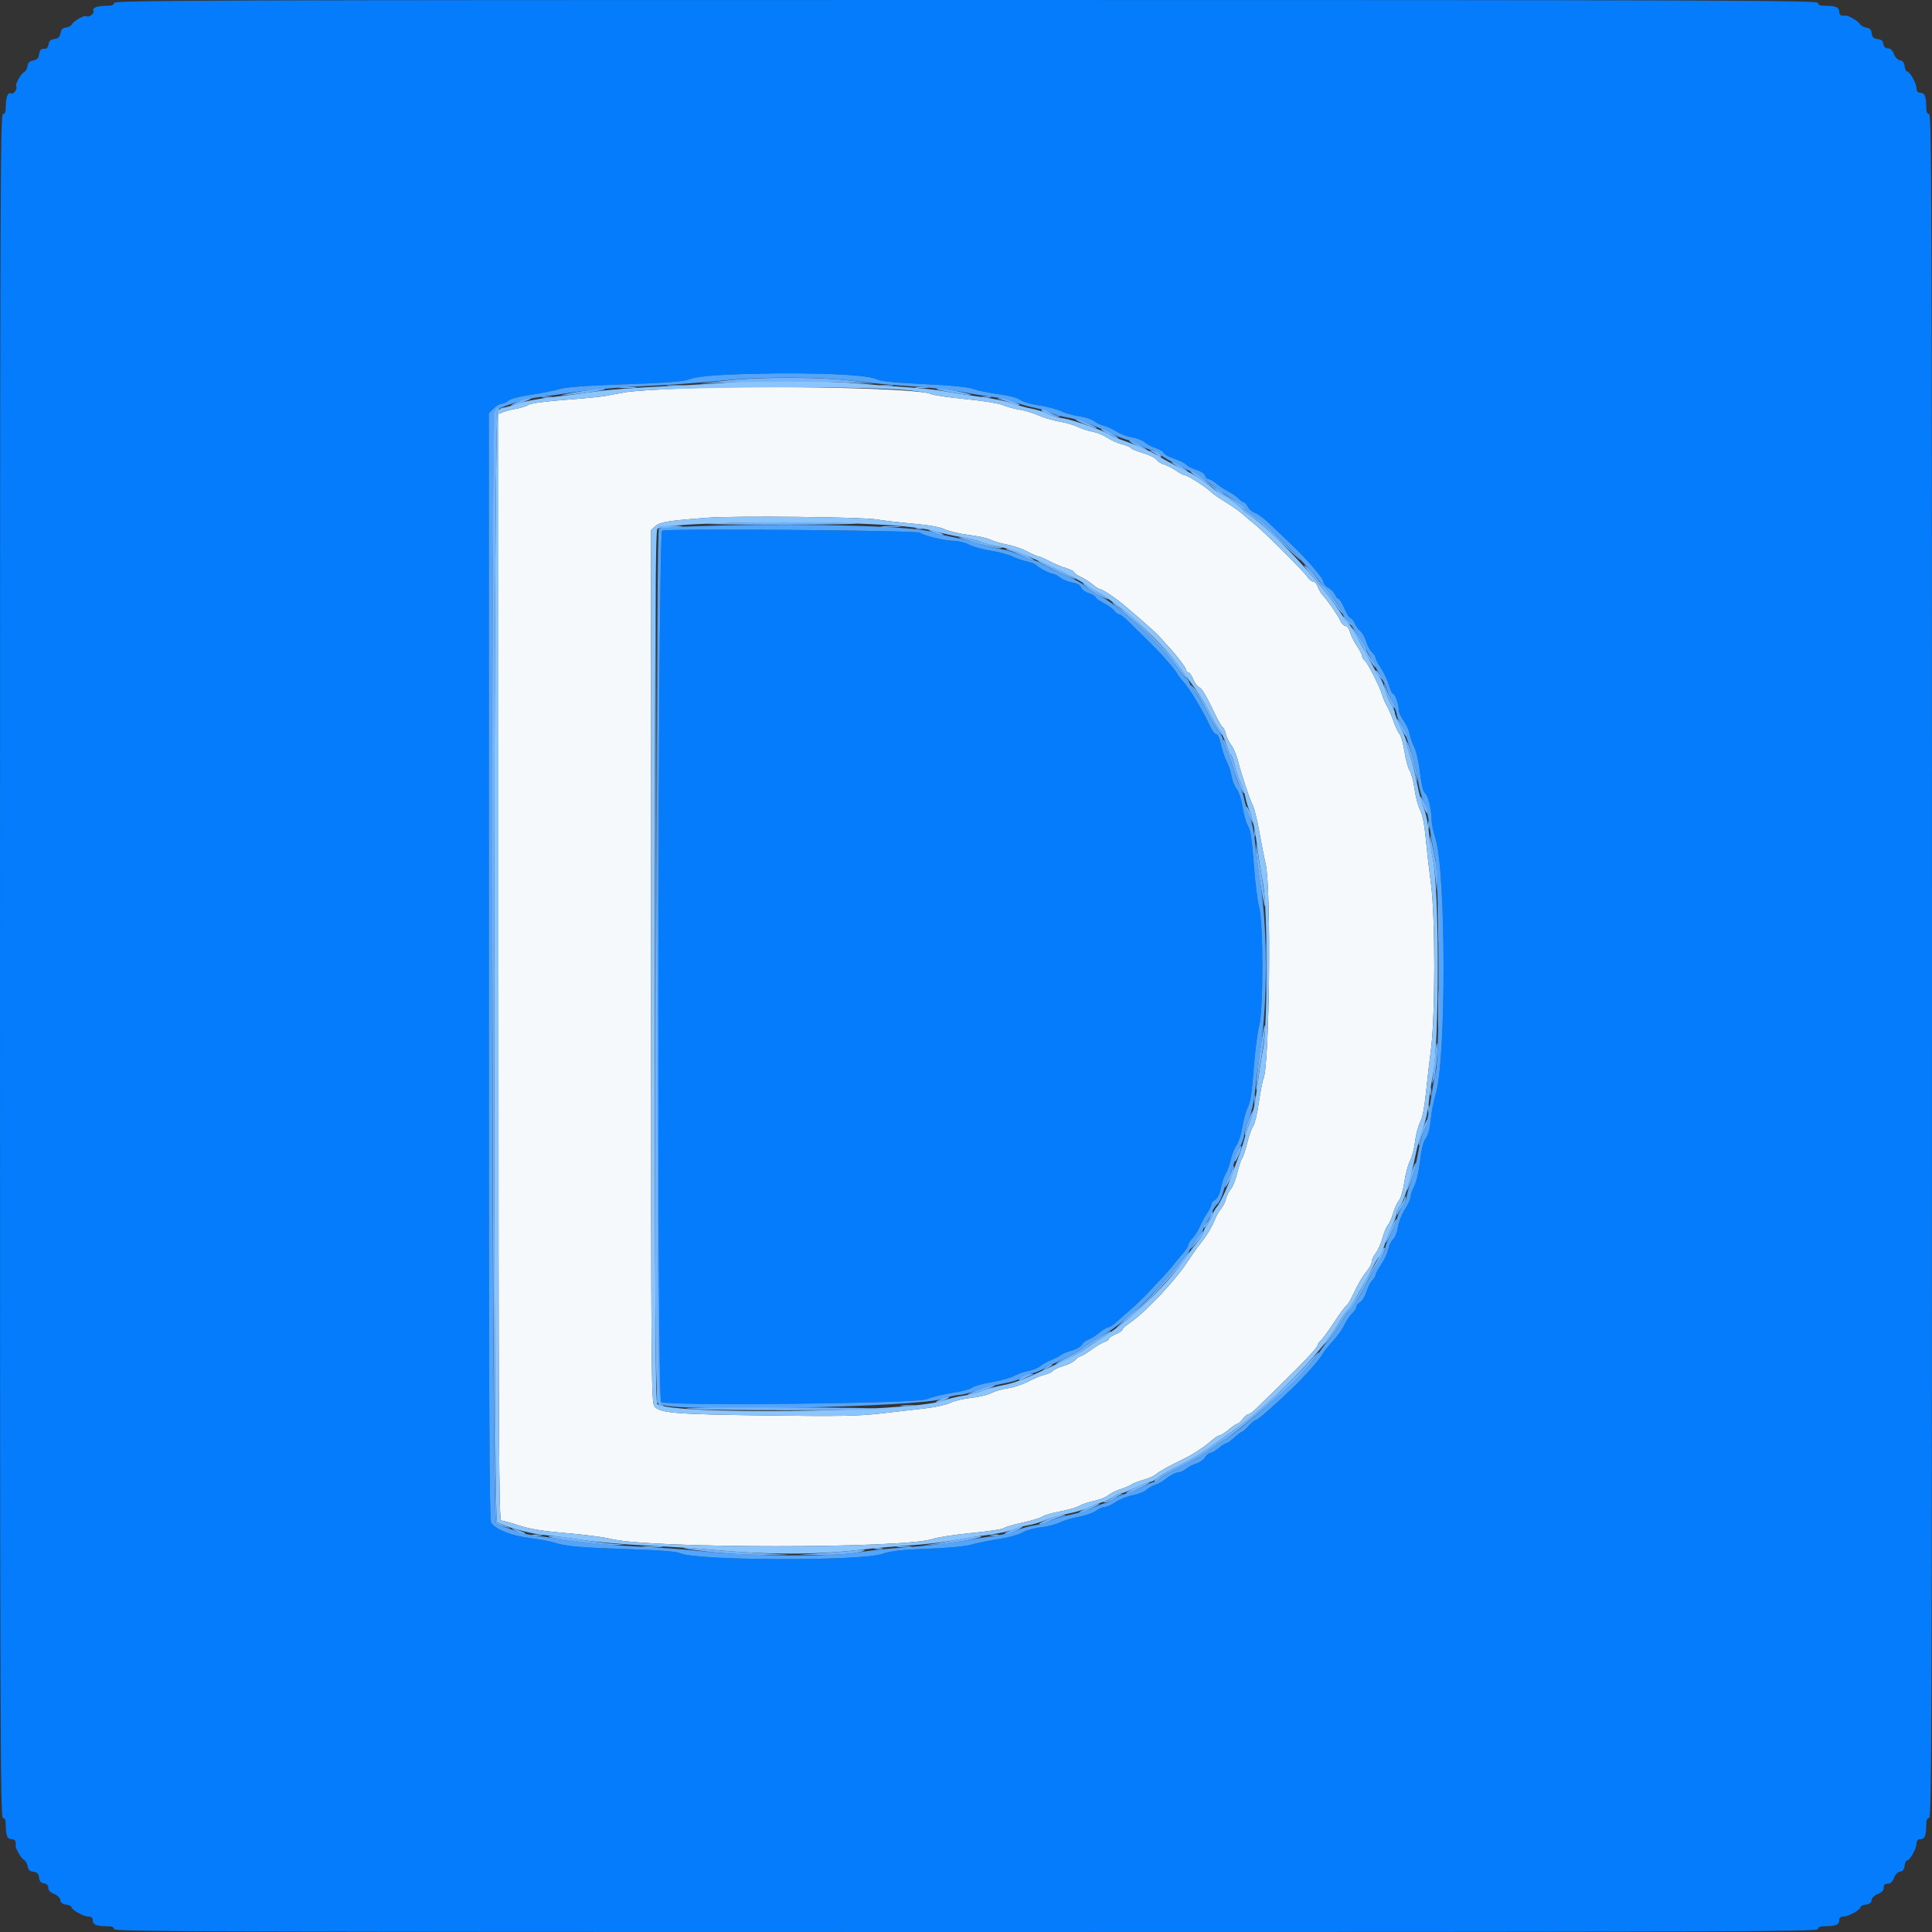 <svg id="svg" version="1.1" xmlns="http://www.w3.org/2000/svg" width="400" height="400" viewBox="0, 0, 400,400">
    <rect x="0" y="0" width="400" height="400" fill="#333333" stroke="none"/>
    <path id="path0" d="M141.400 80.420 C 136.120 80.616,130.720 80.978,129.400 81.225 C 128.080 81.471,126.190 81.818,125.200 81.994 C 124.210 82.170,120.438 82.534,116.818 82.802 C 112.864 83.094,109.909 83.499,109.418 83.815 C 108.968 84.104,107.880 84.458,107.000 84.601 C 106.120 84.744,104.905 85.049,104.300 85.279 L 103.200 85.697 103.200 200.249 C 103.200 297.070,103.285 314.800,103.749 314.800 C 104.051 314.800,105.713 315.262,107.443 315.827 C 109.757 316.582,112.363 317.003,117.315 317.421 C 121.015 317.734,125.092 318.261,126.375 318.594 C 134.222 320.627,187.422 320.641,193.169 318.612 C 194.141 318.268,197.723 317.720,201.127 317.394 C 204.531 317.068,207.537 316.618,207.807 316.394 C 208.076 316.171,209.857 315.647,211.764 315.230 C 213.671 314.813,215.493 314.255,215.814 313.988 C 216.135 313.722,217.793 313.244,219.499 312.925 C 221.204 312.606,223.000 312.086,223.489 311.771 C 223.977 311.455,225.327 310.998,226.489 310.754 C 227.650 310.511,228.960 309.994,229.400 309.606 C 229.840 309.217,230.920 308.669,231.800 308.389 C 232.680 308.108,233.760 307.652,234.200 307.374 C 234.640 307.096,235.810 306.643,236.800 306.366 C 237.790 306.089,238.933 305.578,239.340 305.231 C 240.077 304.603,241.953 303.561,245.000 302.087 C 246.996 301.121,249.458 299.500,250.907 298.196 C 251.516 297.648,252.236 297.193,252.507 297.184 C 252.778 297.175,253.623 296.635,254.385 295.984 C 255.147 295.333,255.931 294.800,256.127 294.800 C 256.324 294.800,256.839 294.350,257.271 293.800 C 257.704 293.250,258.246 292.800,258.475 292.800 C 258.704 292.800,259.366 292.334,259.946 291.765 C 260.526 291.195,262.800 288.973,265.000 286.828 C 270.084 281.868,272.800 278.961,272.800 278.478 C 272.800 278.269,273.077 277.868,273.415 277.587 C 273.754 277.306,275.009 275.591,276.205 273.775 C 277.401 271.959,278.539 270.412,278.733 270.337 C 278.928 270.262,279.479 269.390,279.957 268.400 C 281.388 265.435,282.073 264.259,283.061 263.069 C 283.577 262.447,284.000 261.617,284.000 261.223 C 284.000 260.830,284.378 260.027,284.840 259.440 C 285.302 258.853,285.920 257.461,286.214 256.346 C 286.508 255.231,287.013 254.023,287.335 253.660 C 287.657 253.297,288.149 252.190,288.429 251.200 C 288.708 250.210,289.243 249.040,289.618 248.600 C 290.001 248.151,290.492 246.482,290.737 244.800 C 290.977 243.150,291.515 241.135,291.933 240.322 C 292.350 239.508,292.819 237.722,292.974 236.351 C 293.129 234.980,293.595 233.195,294.009 232.383 C 294.478 231.462,294.926 229.268,295.197 226.553 C 295.436 224.159,295.920 219.950,296.273 217.200 C 297.176 210.161,297.172 189.689,296.266 183.000 C 295.909 180.360,295.430 176.174,295.201 173.698 C 294.927 170.738,294.522 168.682,294.017 167.698 C 293.594 166.874,293.076 164.916,292.864 163.346 C 292.652 161.776,292.199 160.065,291.858 159.545 C 291.517 159.024,291.032 157.249,290.779 155.599 C 290.527 153.950,290.067 152.315,289.759 151.967 C 289.450 151.619,288.896 150.450,288.528 149.370 C 288.160 148.290,287.549 146.865,287.171 146.203 C 286.792 145.541,286.359 144.550,286.209 144.000 C 285.769 142.390,283.217 137.312,282.582 136.785 C 282.262 136.519,282.000 136.079,282.000 135.807 C 282.000 135.534,281.524 134.612,280.942 133.756 C 280.360 132.900,279.721 131.615,279.523 130.900 C 279.324 130.184,278.897 129.600,278.573 129.600 C 278.248 129.600,277.763 129.105,277.495 128.500 C 276.999 127.382,274.869 124.301,273.823 123.189 C 273.507 122.853,273.062 122.088,272.834 121.489 C 272.606 120.890,272.166 120.400,271.856 120.400 C 271.546 120.400,270.980 119.924,270.599 119.342 C 269.860 118.215,261.620 110.004,259.728 108.509 C 259.108 108.019,258.007 107.093,257.283 106.450 C 256.559 105.807,254.956 104.678,253.722 103.941 C 252.488 103.203,251.101 102.233,250.639 101.784 C 249.595 100.768,245.873 98.400,245.321 98.400 C 245.096 98.400,244.252 97.952,243.445 97.405 C 242.639 96.858,241.530 96.297,240.980 96.159 C 240.431 96.021,239.755 95.586,239.479 95.191 C 239.202 94.796,237.950 94.175,236.695 93.811 C 235.441 93.446,234.314 92.984,234.191 92.785 C 234.067 92.585,233.209 92.223,232.283 91.980 C 231.357 91.737,229.970 91.115,229.200 90.597 C 228.430 90.079,227.080 89.529,226.200 89.374 C 225.320 89.219,223.970 88.780,223.200 88.398 C 222.430 88.017,220.691 87.513,219.336 87.279 C 217.980 87.044,216.029 86.469,214.998 85.999 C 213.968 85.530,212.191 84.994,211.050 84.808 C 209.909 84.622,208.350 84.193,207.587 83.854 C 206.823 83.515,203.365 82.964,199.891 82.628 C 196.421 82.293,193.217 81.823,192.772 81.585 C 190.577 80.411,160.236 79.723,141.400 80.420 M181.400 107.531 C 182.720 107.758,186.140 108.155,189.000 108.413 C 192.400 108.720,194.699 109.132,195.640 109.604 C 196.432 110.000,198.632 110.514,200.529 110.746 C 202.426 110.979,204.482 111.429,205.097 111.747 C 205.713 112.065,207.243 112.515,208.497 112.747 C 209.752 112.979,211.636 113.626,212.686 114.184 C 213.735 114.743,214.776 115.200,215.000 115.200 C 215.224 115.200,216.215 115.630,217.203 116.155 C 218.191 116.680,219.765 117.339,220.700 117.618 C 221.635 117.898,222.400 118.287,222.400 118.484 C 222.400 118.680,222.985 119.099,223.700 119.415 C 224.415 119.731,225.540 120.441,226.200 120.993 C 226.860 121.545,227.570 121.997,227.778 121.998 C 228.263 122.001,230.981 123.822,232.837 125.388 C 236.394 128.389,239.399 131.060,239.974 131.730 C 240.318 132.132,241.050 132.942,241.600 133.530 C 243.547 135.615,245.600 138.289,245.600 138.741 C 245.600 138.994,245.789 139.200,246.020 139.200 C 246.252 139.200,246.707 139.838,247.033 140.617 C 247.359 141.397,247.903 142.141,248.242 142.272 C 248.840 142.501,249.696 143.957,251.766 148.263 C 252.311 149.398,252.933 150.435,253.148 150.568 C 253.363 150.701,253.655 151.339,253.797 151.986 C 253.939 152.633,254.431 153.640,254.890 154.224 C 255.349 154.807,255.962 156.211,256.252 157.342 C 257.050 160.453,258.785 165.670,259.404 166.822 C 259.706 167.384,260.319 169.904,260.766 172.422 C 261.213 174.940,261.781 177.810,262.027 178.800 C 263.222 183.595,262.867 220.346,261.597 223.298 C 261.383 223.794,260.937 226.076,260.605 228.368 C 260.272 230.661,259.756 232.821,259.457 233.168 C 259.159 233.516,258.606 235.057,258.229 236.592 C 257.853 238.128,257.364 239.603,257.142 239.870 C 256.921 240.136,256.476 241.486,256.153 242.870 C 255.830 244.253,255.237 245.748,254.836 246.192 C 254.434 246.636,253.978 247.540,253.823 248.200 C 253.668 248.860,253.223 249.760,252.835 250.200 C 252.447 250.640,251.882 251.630,251.579 252.400 C 250.962 253.970,249.669 256.100,248.421 257.600 C 247.964 258.150,246.822 259.770,245.883 261.200 C 243.233 265.238,237.089 271.747,233.900 273.896 C 233.075 274.452,232.400 275.072,232.400 275.274 C 232.400 275.476,231.770 275.904,231.000 276.226 C 230.230 276.548,229.600 276.976,229.600 277.178 C 229.600 277.381,229.195 277.671,228.700 277.824 C 228.205 277.976,226.966 278.708,225.946 279.451 C 224.927 280.193,223.920 280.800,223.708 280.800 C 223.497 280.800,223.017 281.139,222.642 281.554 C 222.267 281.968,221.162 282.531,220.188 282.803 C 219.213 283.076,218.219 283.536,217.980 283.824 C 217.741 284.113,216.972 284.473,216.272 284.626 C 215.573 284.779,214.064 285.402,212.919 286.012 C 211.774 286.621,209.893 287.250,208.738 287.409 C 207.583 287.567,205.999 288.022,205.219 288.420 C 204.439 288.817,202.540 289.268,201.000 289.422 C 199.460 289.576,197.544 290.033,196.742 290.438 C 195.940 290.842,193.600 291.361,191.542 291.590 C 189.484 291.820,185.337 292.295,182.326 292.647 C 177.771 293.180,173.878 293.250,159.126 293.064 C 139.796 292.821,136.628 292.569,135.510 291.189 C 134.835 290.354,134.800 285.922,134.800 200.025 L 134.800 109.739 135.700 108.922 C 136.640 108.068,138.313 107.801,146.600 107.183 C 152.181 106.768,178.487 107.030,181.400 107.531 " stroke="none" fill="#f5f9fc" fill-rule="evenodd"></path><path id="path1" d="M23.600 0.600 C 23.600 1.038,23.142 1.202,21.900 1.206 C 20.018 1.213,18.958 1.684,19.360 2.335 C 19.635 2.780,18.265 3.731,17.890 3.356 C 17.571 3.038,15.295 4.301,14.893 5.019 C 14.703 5.360,14.141 5.669,13.646 5.707 C 13.010 5.754,12.681 6.095,12.527 6.865 C 12.365 7.676,12.038 7.987,11.254 8.078 C 10.513 8.164,10.162 8.467,10.072 9.100 C 10.002 9.595,9.777 10.023,9.572 10.050 C 9.367 10.078,8.975 10.123,8.700 10.150 C 8.425 10.178,8.145 10.674,8.078 11.254 C 7.987 12.038,7.676 12.365,6.865 12.527 C 6.095 12.681,5.754 13.010,5.707 13.646 C 5.669 14.141,5.360 14.703,5.019 14.893 C 4.301 15.295,3.038 17.571,3.356 17.890 C 3.731 18.265,2.780 19.635,2.335 19.360 C 1.684 18.958,1.213 20.018,1.206 21.900 C 1.202 23.142,1.038 23.600,0.600 23.600 C 0.068 23.600,0.000 43.467,0.000 200.000 C 0.000 356.533,0.068 376.400,0.600 376.400 C 1.031 376.400,1.200 376.841,1.200 377.967 C 1.200 380.051,1.529 380.800,2.443 380.800 C 3.125 380.800,3.388 381.232,3.243 382.112 C 3.153 382.659,4.378 384.748,4.989 385.090 C 5.312 385.271,5.644 385.865,5.726 386.410 C 5.834 387.128,6.160 387.434,6.913 387.524 C 7.704 387.619,7.981 387.905,8.076 388.724 C 8.164 389.487,8.461 389.837,9.100 389.928 C 9.694 390.012,10.000 390.330,10.000 390.863 C 10.000 391.389,10.411 391.825,11.183 392.116 C 11.877 392.378,12.414 392.901,12.483 393.381 C 12.563 393.940,12.949 394.240,13.700 394.327 C 14.305 394.396,14.800 394.624,14.800 394.832 C 14.800 395.406,17.276 396.797,18.300 396.799 C 18.916 396.800,19.200 397.039,19.200 397.557 C 19.200 398.471,19.949 398.800,22.033 398.800 C 23.159 398.800,23.600 398.969,23.600 399.400 C 23.600 399.932,43.467 400.000,200.000 400.000 C 356.533 400.000,376.400 399.932,376.400 399.400 C 376.400 398.969,376.841 398.800,377.967 398.800 C 380.051 398.800,380.800 398.471,380.800 397.557 C 380.800 397.039,381.084 396.800,381.700 396.799 C 382.724 396.797,385.200 395.406,385.200 394.832 C 385.200 394.624,385.695 394.396,386.300 394.327 C 387.051 394.240,387.437 393.940,387.517 393.381 C 387.586 392.901,388.123 392.378,388.817 392.116 C 389.607 391.818,390.000 391.392,390.000 390.835 C 390.000 390.255,390.255 390.000,390.835 390.000 C 391.392 390.000,391.818 389.607,392.116 388.817 C 392.378 388.123,392.901 387.586,393.381 387.517 C 393.940 387.437,394.240 387.051,394.327 386.300 C 394.396 385.695,394.624 385.200,394.832 385.200 C 395.406 385.200,396.797 382.724,396.799 381.700 C 396.800 381.084,397.039 380.800,397.557 380.800 C 398.471 380.800,398.800 380.051,398.800 377.967 C 398.800 376.841,398.969 376.400,399.400 376.400 C 399.932 376.400,400.000 356.533,400.000 200.000 C 400.000 43.467,399.932 23.600,399.400 23.600 C 398.969 23.600,398.800 23.159,398.800 22.033 C 398.800 19.949,398.471 19.200,397.557 19.200 C 397.039 19.200,396.800 18.916,396.799 18.300 C 396.797 17.276,395.406 14.800,394.832 14.800 C 394.624 14.800,394.396 14.305,394.327 13.700 C 394.240 12.949,393.940 12.563,393.381 12.483 C 392.901 12.414,392.378 11.877,392.116 11.183 C 391.825 10.411,391.389 10.000,390.863 10.000 C 390.330 10.000,390.012 9.694,389.928 9.100 C 389.837 8.461,389.487 8.164,388.724 8.076 C 387.905 7.981,387.619 7.704,387.524 6.913 C 387.434 6.160,387.128 5.834,386.410 5.726 C 385.865 5.644,385.271 5.312,385.090 4.989 C 384.748 4.378,382.659 3.153,382.112 3.243 C 381.232 3.388,380.800 3.125,380.800 2.443 C 380.800 1.529,380.051 1.200,377.967 1.200 C 376.841 1.200,376.400 1.031,376.400 0.600 C 376.400 0.068,356.533 0.000,200.000 0.000 C 43.467 0.000,23.600 0.068,23.600 0.600 M174.400 77.557 C 178.362 77.763,180.580 78.056,181.400 78.481 C 182.287 78.942,184.845 79.212,191.200 79.516 C 197.045 79.797,200.377 80.130,201.600 80.558 C 202.590 80.904,204.930 81.383,206.800 81.623 C 208.863 81.889,210.611 82.352,211.245 82.802 C 211.820 83.210,213.543 83.717,215.074 83.929 C 216.604 84.141,218.654 84.674,219.628 85.113 C 220.603 85.552,222.342 86.038,223.492 86.192 C 224.643 86.347,225.993 86.789,226.492 87.176 C 226.992 87.562,227.940 88.006,228.600 88.163 C 229.260 88.320,230.430 88.859,231.200 89.360 C 231.970 89.861,233.408 90.399,234.396 90.556 C 235.383 90.712,236.553 91.169,236.996 91.571 C 237.438 91.973,238.459 92.512,239.265 92.770 C 240.070 93.028,240.822 93.481,240.936 93.778 C 241.050 94.074,242.042 94.615,243.141 94.980 C 244.239 95.345,245.354 95.903,245.617 96.220 C 245.880 96.537,246.820 97.014,247.706 97.279 C 248.647 97.561,249.395 98.061,249.505 98.481 C 249.609 98.876,249.929 99.200,250.216 99.200 C 250.503 99.200,251.247 99.625,251.869 100.144 C 252.491 100.663,253.595 101.392,254.321 101.765 C 255.048 102.138,255.993 102.793,256.421 103.221 C 256.850 103.650,257.350 104.000,257.532 104.000 C 257.715 104.000,258.098 104.436,258.384 104.970 C 258.669 105.503,259.313 106.042,259.815 106.168 C 260.316 106.294,261.718 107.343,262.928 108.498 C 264.139 109.654,266.091 111.517,267.265 112.639 C 270.841 116.053,274.000 119.740,274.000 120.499 C 274.000 120.894,274.430 121.413,274.956 121.653 C 275.482 121.892,276.108 122.518,276.347 123.044 C 276.587 123.570,276.945 124.000,277.142 124.000 C 277.340 124.000,277.889 124.900,278.362 126.000 C 278.835 127.100,279.401 128.000,279.620 128.000 C 279.838 128.000,280.236 128.495,280.502 129.100 C 280.769 129.705,281.300 130.432,281.682 130.714 C 282.064 130.997,282.589 131.940,282.850 132.808 C 283.110 133.677,283.655 134.688,284.061 135.056 C 284.468 135.423,284.800 135.935,284.800 136.193 C 284.800 136.452,285.324 137.459,285.964 138.431 C 286.604 139.404,287.330 140.965,287.579 141.900 C 287.827 142.835,288.186 143.600,288.376 143.600 C 288.801 143.600,289.600 145.807,289.600 146.982 C 289.600 147.456,290.048 148.452,290.595 149.194 C 291.143 149.935,291.710 151.185,291.856 151.971 C 292.003 152.757,292.449 154.030,292.847 154.800 C 293.246 155.570,293.764 157.894,293.997 159.964 C 294.265 162.336,294.634 163.889,294.995 164.164 C 295.651 164.663,296.376 167.513,296.390 169.648 C 296.396 170.444,296.748 172.187,297.174 173.520 C 299.420 180.548,299.459 219.471,297.229 226.600 C 296.816 227.920,296.365 230.260,296.226 231.800 C 296.063 233.621,295.702 234.976,295.194 235.675 C 294.665 236.403,294.280 237.928,293.999 240.405 C 293.762 242.505,293.248 244.722,292.793 245.614 C 292.357 246.469,292.000 247.504,292.000 247.915 C 292.000 248.327,291.481 249.459,290.847 250.431 C 290.213 251.404,289.575 253.034,289.430 254.054 C 289.284 255.074,288.831 256.210,288.422 256.580 C 288.013 256.950,287.562 257.875,287.420 258.636 C 287.277 259.396,286.629 260.806,285.980 261.767 C 285.331 262.729,284.800 263.715,284.800 263.958 C 284.800 264.201,284.481 264.719,284.090 265.110 C 283.700 265.500,283.154 266.577,282.876 267.503 C 282.599 268.429,282.018 269.376,281.586 269.608 C 281.154 269.839,280.800 270.294,280.800 270.618 C 280.800 270.942,280.427 271.521,279.972 271.904 C 279.517 272.287,278.812 273.320,278.406 274.200 C 278.000 275.080,276.916 276.610,275.998 277.600 C 275.079 278.590,274.111 279.811,273.846 280.314 C 273.274 281.397,270.125 284.962,267.600 287.385 C 263.734 291.095,260.402 294.000,260.013 294.000 C 259.789 294.000,259.125 294.540,258.537 295.200 C 257.949 295.860,257.337 296.400,257.176 296.400 C 257.016 296.400,256.307 296.940,255.600 297.600 C 254.893 298.260,254.135 298.800,253.915 298.800 C 253.695 298.800,252.981 299.250,252.327 299.800 C 251.673 300.350,250.903 300.800,250.615 300.800 C 250.327 300.800,249.812 301.228,249.469 301.751 C 249.126 302.274,248.355 302.825,247.755 302.976 C 247.154 303.126,246.220 303.598,245.678 304.025 C 245.136 304.451,244.444 304.800,244.141 304.800 C 243.504 304.800,242.153 305.511,241.000 306.454 C 240.560 306.814,239.750 307.239,239.200 307.400 C 238.650 307.561,237.831 308.029,237.379 308.441 C 236.928 308.853,235.643 309.364,234.525 309.576 C 233.407 309.788,231.816 310.420,230.990 310.981 C 230.164 311.541,229.146 312.000,228.728 312.000 C 228.310 312.000,227.480 312.359,226.884 312.798 C 226.288 313.236,224.720 313.788,223.400 314.024 C 222.080 314.261,220.280 314.795,219.400 315.213 C 218.520 315.630,216.720 316.091,215.400 316.237 C 214.080 316.383,212.406 316.859,211.680 317.296 C 210.954 317.733,208.794 318.329,206.880 318.622 C 204.966 318.914,202.432 319.430,201.249 319.767 C 199.921 320.146,196.398 320.484,192.049 320.648 C 186.530 320.857,184.479 321.092,182.600 321.730 C 178.108 323.255,143.600 323.109,140.720 321.553 C 140.117 321.226,136.630 320.950,130.600 320.751 C 120.018 320.401,117.304 320.168,114.800 319.394 C 113.810 319.088,111.421 318.642,109.490 318.402 C 105.938 317.962,102.741 316.693,101.700 315.311 C 101.303 314.783,101.200 291.118,101.200 200.105 L 101.200 85.564 102.182 84.582 C 102.722 84.042,103.473 83.600,103.850 83.600 C 104.228 83.600,104.854 83.313,105.242 82.962 C 105.658 82.585,107.560 82.085,109.874 81.743 C 112.033 81.424,114.700 80.893,115.800 80.563 C 117.203 80.142,121.265 79.844,129.400 79.564 C 138.324 79.257,141.413 79.015,142.791 78.514 C 145.752 77.440,162.433 76.934,174.400 77.557 M137.100 109.862 C 136.187 110.119,135.988 289.686,136.900 290.276 C 138.208 291.123,189.696 290.583,191.839 289.700 C 192.960 289.238,195.390 288.638,197.239 288.366 C 199.087 288.094,200.897 287.619,201.260 287.310 C 201.622 287.002,203.422 286.492,205.260 286.178 C 207.097 285.863,209.230 285.266,210.000 284.852 C 210.770 284.437,212.120 283.971,213.000 283.817 C 213.880 283.662,214.960 283.219,215.400 282.832 C 215.840 282.446,216.830 281.891,217.600 281.599 C 218.370 281.307,219.270 280.845,219.600 280.571 C 219.930 280.298,220.962 279.872,221.893 279.624 C 222.824 279.376,223.769 278.831,223.993 278.414 C 224.216 277.996,224.804 277.527,225.300 277.371 C 225.795 277.215,226.826 276.572,227.591 275.943 C 228.356 275.315,229.203 274.800,229.473 274.800 C 229.743 274.800,230.403 274.395,230.940 273.900 C 231.477 273.405,232.855 272.190,234.001 271.200 C 235.148 270.210,236.832 268.595,237.743 267.611 C 238.654 266.627,240.030 265.160,240.800 264.350 C 241.570 263.540,242.560 262.398,243.000 261.811 C 243.440 261.224,244.295 260.190,244.900 259.513 C 245.505 258.835,246.000 258.064,246.000 257.799 C 246.000 257.534,246.417 256.866,246.928 256.316 C 247.438 255.765,248.106 254.704,248.413 253.957 C 248.720 253.211,249.382 251.990,249.885 251.244 C 250.388 250.498,250.800 249.650,250.800 249.358 C 250.800 249.067,251.145 248.644,251.566 248.418 C 252.053 248.158,252.496 247.243,252.782 245.909 C 253.030 244.755,253.492 243.414,253.809 242.931 C 254.126 242.447,254.575 241.184,254.806 240.125 C 255.038 239.066,255.576 237.720,256.001 237.134 C 256.426 236.548,256.966 234.862,257.202 233.389 C 257.437 231.915,257.957 230.055,258.357 229.255 C 258.886 228.198,259.217 226.018,259.569 221.283 C 259.835 217.698,260.334 213.738,260.679 212.483 C 261.590 209.159,261.594 191.234,260.684 187.800 C 260.334 186.480,259.834 182.430,259.572 178.800 C 259.214 173.856,258.917 171.899,258.387 171.000 C 257.997 170.340,257.493 168.583,257.265 167.096 C 257.028 165.544,256.514 163.963,256.059 163.384 C 255.623 162.830,255.138 161.618,254.981 160.690 C 254.825 159.763,254.366 158.388,253.963 157.635 C 253.559 156.882,253.030 155.306,252.786 154.133 C 252.521 152.856,252.131 152.000,251.815 152.000 C 251.525 152.000,250.982 151.325,250.609 150.500 C 249.159 147.296,246.157 142.315,244.881 141.000 C 244.455 140.560,243.938 139.882,243.734 139.494 C 243.159 138.404,240.074 134.945,237.200 132.168 C 235.770 130.787,234.050 129.104,233.378 128.428 C 232.706 127.753,231.951 127.200,231.701 127.200 C 231.450 127.200,231.010 126.866,230.723 126.458 C 230.435 126.049,229.435 125.326,228.500 124.849 C 227.565 124.373,226.800 123.821,226.800 123.623 C 226.800 123.424,226.179 123.057,225.419 122.806 C 224.660 122.556,223.932 122.016,223.802 121.608 C 223.648 121.122,223.023 120.773,221.995 120.599 C 221.131 120.453,219.985 119.989,219.449 119.567 C 218.913 119.145,218.268 118.800,218.017 118.800 C 217.422 118.800,215.180 117.637,214.539 116.996 C 214.264 116.721,213.364 116.370,212.538 116.215 C 211.713 116.060,210.399 115.608,209.619 115.211 C 208.838 114.814,206.850 114.282,205.200 114.029 C 203.550 113.776,201.519 113.215,200.688 112.784 C 199.856 112.353,198.506 111.997,197.688 111.994 C 195.758 111.986,191.219 110.914,190.465 110.287 C 189.878 109.800,138.767 109.392,137.100 109.862 " stroke="none" fill="#047cfc" fill-rule="evenodd"></path><path id="path2" d="M150.191 77.596 C 146.642 77.766,143.925 78.103,142.791 78.514 C 141.413 79.015,138.324 79.257,129.400 79.564 C 121.265 79.844,117.203 80.142,115.800 80.563 C 114.700 80.893,112.033 81.424,109.874 81.743 C 107.560 82.085,105.658 82.585,105.242 82.962 C 104.854 83.313,104.228 83.600,103.850 83.600 C 103.473 83.600,102.722 84.042,102.182 84.582 L 101.200 85.564 101.200 200.105 C 101.200 291.118,101.303 314.783,101.700 315.311 C 102.741 316.693,105.938 317.962,109.490 318.402 C 111.421 318.642,113.810 319.088,114.800 319.394 C 117.304 320.168,120.018 320.401,130.600 320.751 C 136.630 320.950,140.117 321.226,140.720 321.553 C 143.600 323.109,178.108 323.255,182.600 321.730 C 184.479 321.092,186.530 320.857,192.049 320.648 C 196.398 320.484,199.921 320.146,201.249 319.767 C 202.432 319.430,204.966 318.914,206.880 318.622 C 208.794 318.329,210.954 317.733,211.680 317.296 C 212.406 316.859,214.080 316.383,215.400 316.237 C 216.720 316.091,218.520 315.630,219.400 315.213 C 220.280 314.795,222.080 314.261,223.400 314.024 C 224.720 313.788,226.288 313.236,226.884 312.798 C 227.480 312.359,228.310 312.000,228.728 312.000 C 229.146 312.000,230.164 311.541,230.990 310.981 C 231.816 310.420,233.407 309.788,234.525 309.576 C 235.643 309.364,236.928 308.853,237.379 308.441 C 237.831 308.029,238.650 307.561,239.200 307.400 C 239.750 307.239,240.560 306.814,241.000 306.454 C 242.153 305.511,243.504 304.800,244.141 304.800 C 244.444 304.800,245.136 304.451,245.678 304.025 C 246.220 303.598,247.154 303.126,247.755 302.976 C 248.355 302.825,249.126 302.274,249.469 301.751 C 249.812 301.228,250.327 300.800,250.615 300.800 C 250.903 300.800,251.673 300.350,252.327 299.800 C 252.981 299.250,253.695 298.800,253.915 298.800 C 254.135 298.800,254.893 298.260,255.600 297.600 C 256.307 296.940,257.016 296.400,257.176 296.400 C 257.337 296.400,257.949 295.860,258.537 295.200 C 259.125 294.540,259.789 294.000,260.013 294.000 C 260.402 294.000,263.734 291.095,267.600 287.385 C 270.125 284.962,273.274 281.397,273.846 280.314 C 274.111 279.811,275.079 278.590,275.998 277.600 C 276.916 276.610,278.000 275.080,278.406 274.200 C 278.812 273.320,279.517 272.287,279.972 271.904 C 280.427 271.521,280.800 270.942,280.800 270.618 C 280.800 270.294,281.154 269.839,281.586 269.608 C 282.018 269.376,282.599 268.429,282.876 267.503 C 283.154 266.577,283.700 265.500,284.090 265.110 C 284.481 264.719,284.800 264.201,284.800 263.958 C 284.800 263.715,285.331 262.729,285.980 261.767 C 286.629 260.806,287.277 259.396,287.420 258.636 C 287.562 257.875,288.013 256.950,288.422 256.580 C 288.831 256.210,289.284 255.074,289.430 254.054 C 289.575 253.034,290.213 251.404,290.847 250.431 C 291.481 249.459,292.000 248.327,292.000 247.915 C 292.000 247.504,292.357 246.469,292.793 245.614 C 293.248 244.722,293.762 242.505,293.999 240.405 C 294.280 237.928,294.665 236.403,295.194 235.675 C 295.702 234.976,296.063 233.621,296.226 231.800 C 296.365 230.260,296.816 227.920,297.229 226.600 C 299.459 219.471,299.420 180.548,297.174 173.520 C 296.748 172.187,296.396 170.444,296.390 169.648 C 296.376 167.513,295.651 164.663,294.995 164.164 C 294.634 163.889,294.265 162.336,293.997 159.964 C 293.764 157.894,293.246 155.570,292.847 154.800 C 292.449 154.030,292.003 152.757,291.856 151.971 C 291.710 151.185,291.143 149.935,290.595 149.194 C 290.048 148.452,289.600 147.456,289.600 146.982 C 289.600 145.807,288.801 143.600,288.376 143.600 C 288.186 143.600,287.827 142.835,287.579 141.900 C 287.330 140.965,286.604 139.404,285.964 138.431 C 285.324 137.459,284.800 136.452,284.800 136.193 C 284.800 135.935,284.468 135.423,284.061 135.056 C 283.655 134.688,283.110 133.677,282.850 132.808 C 282.589 131.940,282.064 130.997,281.682 130.714 C 281.300 130.432,280.769 129.705,280.502 129.100 C 280.236 128.495,279.838 128.000,279.620 128.000 C 279.401 128.000,278.835 127.100,278.362 126.000 C 277.889 124.900,277.340 124.000,277.142 124.000 C 276.945 124.000,276.587 123.570,276.347 123.044 C 276.108 122.518,275.482 121.892,274.956 121.653 C 274.430 121.413,274.000 120.894,274.000 120.499 C 274.000 119.740,270.841 116.053,267.265 112.639 C 266.091 111.517,264.139 109.654,262.928 108.498 C 261.718 107.343,260.316 106.294,259.815 106.168 C 259.313 106.042,258.669 105.503,258.384 104.970 C 258.098 104.436,257.715 104.000,257.532 104.000 C 257.350 104.000,256.850 103.650,256.421 103.221 C 255.993 102.793,255.048 102.138,254.321 101.765 C 253.595 101.392,252.491 100.663,251.869 100.144 C 251.247 99.625,250.503 99.200,250.216 99.200 C 249.929 99.200,249.609 98.876,249.505 98.481 C 249.395 98.061,248.647 97.561,247.706 97.279 C 246.820 97.014,245.880 96.537,245.617 96.220 C 245.354 95.903,244.239 95.345,243.141 94.980 C 242.042 94.615,241.050 94.074,240.936 93.778 C 240.822 93.481,240.070 93.028,239.265 92.770 C 238.459 92.512,237.438 91.973,236.996 91.571 C 236.553 91.169,235.383 90.712,234.396 90.556 C 233.408 90.399,231.970 89.861,231.200 89.360 C 230.430 88.859,229.260 88.320,228.600 88.163 C 227.940 88.006,226.992 87.562,226.492 87.176 C 225.993 86.789,224.643 86.347,223.492 86.192 C 222.342 86.038,220.603 85.552,219.628 85.113 C 218.654 84.674,216.604 84.141,215.074 83.929 C 213.543 83.717,211.820 83.210,211.245 82.802 C 210.611 82.352,208.863 81.889,206.800 81.623 C 204.930 81.383,202.590 80.904,201.600 80.558 C 200.377 80.130,197.045 79.797,191.200 79.516 C 184.845 79.212,182.287 78.942,181.400 78.481 C 179.294 77.388,163.758 76.947,150.191 77.596 M177.600 78.967 C 180.130 79.305,185.194 79.765,188.853 79.990 C 192.512 80.215,197.192 80.741,199.253 81.159 C 201.314 81.577,204.170 82.046,205.600 82.202 C 207.030 82.357,209.010 82.815,210.000 83.219 C 210.990 83.623,212.873 84.165,214.184 84.423 C 215.495 84.681,216.935 85.128,217.384 85.417 C 217.833 85.706,219.370 86.148,220.800 86.401 C 223.350 86.850,226.219 87.895,230.200 89.824 C 231.300 90.357,232.724 90.911,233.364 91.056 C 234.004 91.200,235.264 91.740,236.164 92.255 C 237.064 92.769,238.115 93.193,238.500 93.195 C 238.885 93.198,239.549 93.549,239.975 93.975 C 240.401 94.401,242.426 95.582,244.475 96.600 C 248.168 98.434,250.234 99.734,251.826 101.226 C 252.280 101.652,252.773 102.000,252.921 102.000 C 253.386 102.000,257.600 104.954,257.600 105.280 C 257.600 105.450,258.288 106.024,259.129 106.555 C 260.523 107.435,267.256 113.570,268.769 115.338 C 269.116 115.744,270.269 117.004,271.331 118.138 C 272.392 119.272,273.517 120.686,273.830 121.280 C 274.144 121.874,274.637 122.504,274.927 122.680 C 275.555 123.061,278.000 126.586,278.000 127.110 C 278.000 127.311,278.352 127.794,278.781 128.183 C 279.211 128.572,280.308 130.175,281.218 131.745 C 282.128 133.315,283.041 134.870,283.245 135.200 C 283.450 135.530,283.928 136.431,284.309 137.202 C 284.689 137.973,285.383 139.233,285.851 140.002 C 286.320 140.771,286.909 142.045,287.160 142.833 C 287.412 143.621,287.974 144.964,288.409 145.817 C 288.844 146.671,289.201 147.646,289.201 147.985 C 289.202 148.323,289.578 149.216,290.037 149.969 C 291.081 151.681,293.159 158.574,293.640 161.918 C 293.839 163.302,294.340 165.102,294.754 165.918 C 295.167 166.733,295.712 169.020,295.965 171.000 C 296.217 172.980,296.733 175.950,297.112 177.600 C 297.989 181.425,298.115 218.340,297.263 221.800 C 296.992 222.900,296.506 225.690,296.183 228.000 C 295.860 230.310,295.245 233.024,294.817 234.031 C 294.388 235.037,293.841 237.107,293.601 238.631 C 293.361 240.154,292.723 242.725,292.183 244.346 C 291.642 245.966,291.200 247.558,291.200 247.884 C 291.200 248.210,290.859 248.956,290.441 249.542 C 290.024 250.128,289.486 251.326,289.246 252.204 C 289.006 253.082,288.357 254.686,287.804 255.768 C 287.252 256.850,286.800 258.025,286.800 258.379 C 286.800 258.733,286.485 259.460,286.100 259.995 C 285.336 261.057,284.148 263.194,282.763 266.000 C 281.811 267.931,280.724 269.597,279.374 271.200 C 278.910 271.750,278.031 273.077,277.419 274.150 C 276.808 275.222,275.727 276.752,275.016 277.550 C 274.306 278.347,273.562 279.298,273.362 279.663 C 271.681 282.738,257.475 295.896,253.400 298.152 C 252.740 298.517,251.390 299.440,250.400 300.202 C 249.410 300.965,246.778 302.490,244.551 303.592 C 242.324 304.694,240.277 305.866,240.002 306.198 C 239.727 306.529,239.281 306.800,239.011 306.800 C 238.740 306.800,237.689 307.241,236.675 307.780 C 235.661 308.319,234.061 308.968,233.120 309.222 C 232.178 309.475,230.928 310.024,230.342 310.441 C 229.756 310.859,229.084 311.200,228.850 311.200 C 228.615 311.200,227.424 311.642,226.204 312.181 C 224.983 312.721,222.863 313.377,221.492 313.638 C 220.122 313.900,218.309 314.439,217.465 314.838 C 216.620 315.236,215.090 315.682,214.065 315.830 C 213.039 315.977,211.479 316.421,210.597 316.815 C 209.716 317.209,207.736 317.711,206.197 317.931 C 204.659 318.150,201.240 318.696,198.600 319.143 C 195.960 319.590,190.920 320.142,187.400 320.371 C 183.880 320.599,179.589 321.059,177.865 321.393 C 173.071 322.321,155.082 322.229,146.000 321.229 C 142.150 320.806,135.940 320.343,132.200 320.202 C 128.460 320.060,122.970 319.594,120.000 319.165 C 117.030 318.736,113.099 318.205,111.264 317.984 C 109.429 317.764,107.449 317.342,106.864 317.048 C 106.279 316.753,105.260 316.383,104.600 316.225 C 103.940 316.067,103.085 315.654,102.700 315.307 C 101.787 314.484,101.589 86.252,102.500 85.146 C 103.180 84.321,108.853 82.519,111.800 82.193 C 113.120 82.046,116.450 81.575,119.200 81.145 C 121.950 80.715,128.250 80.180,133.200 79.956 C 138.150 79.732,145.530 79.210,149.600 78.797 C 158.275 77.915,170.252 77.988,177.600 78.967 M149.553 108.797 C 142.597 108.957,136.702 109.213,136.453 109.367 C 136.118 109.574,136.000 133.153,136.000 200.034 L 136.000 290.420 137.100 290.869 C 140.755 292.360,190.490 291.281,195.200 289.608 C 196.410 289.178,197.910 288.820,198.533 288.813 C 199.156 288.806,200.956 288.361,202.533 287.824 C 204.110 287.287,206.570 286.642,208.000 286.390 C 209.430 286.139,210.870 285.695,211.200 285.404 C 211.530 285.113,212.608 284.659,213.596 284.396 C 214.584 284.133,215.872 283.576,216.458 283.159 C 217.044 282.741,217.676 282.399,217.862 282.399 C 218.459 282.397,223.713 279.632,224.571 278.869 C 225.027 278.463,226.480 277.535,227.800 276.806 C 230.515 275.307,235.148 271.577,237.994 268.600 C 241.318 265.124,246.400 259.107,246.400 258.649 C 246.400 258.516,247.030 257.582,247.800 256.573 C 248.570 255.564,249.200 254.542,249.200 254.301 C 249.200 254.060,249.440 253.579,249.734 253.231 C 250.028 252.884,250.514 251.970,250.814 251.200 C 251.114 250.430,251.658 249.583,252.023 249.317 C 252.388 249.051,252.923 247.971,253.213 246.917 C 253.503 245.863,253.964 244.640,254.238 244.200 C 254.513 243.760,255.046 242.320,255.424 241.000 C 255.802 239.680,256.446 237.973,256.855 237.206 C 257.265 236.439,257.600 235.399,257.600 234.894 C 257.600 234.389,258.030 232.946,258.556 231.688 C 259.081 230.430,259.638 228.050,259.794 226.400 C 259.949 224.750,260.509 220.430,261.037 216.800 C 262.426 207.262,262.427 192.830,261.040 183.475 C 260.511 179.914,259.956 175.650,259.806 174.000 C 259.657 172.350,259.193 170.190,258.777 169.200 C 258.360 168.210,257.825 166.500,257.588 165.400 C 257.350 164.300,256.907 163.018,256.602 162.551 C 256.297 162.084,255.773 160.644,255.436 159.351 C 255.099 158.058,254.458 156.287,254.012 155.415 C 253.565 154.544,253.200 153.523,253.200 153.146 C 253.200 152.770,252.780 151.953,252.266 151.331 C 251.752 150.709,250.649 148.850,249.816 147.200 C 248.982 145.550,247.885 143.706,247.378 143.102 C 246.870 142.498,246.341 141.643,246.201 141.202 C 246.061 140.761,245.788 140.400,245.594 140.400 C 245.401 140.400,244.609 139.455,243.835 138.300 C 242.282 135.983,236.776 130.176,234.065 127.995 C 233.111 127.228,231.761 126.129,231.065 125.554 C 230.369 124.979,228.720 123.904,227.400 123.165 C 226.080 122.426,224.730 121.519,224.400 121.149 C 224.070 120.779,222.095 119.721,220.010 118.798 C 217.926 117.875,215.861 116.868,215.421 116.560 C 214.982 116.252,214.329 116.000,213.971 116.000 C 213.612 116.000,212.520 115.575,211.543 115.056 C 210.566 114.536,208.528 113.895,207.013 113.632 C 205.499 113.368,203.647 112.896,202.897 112.583 C 202.148 112.270,200.002 111.726,198.128 111.375 C 196.255 111.024,193.974 110.472,193.061 110.148 C 189.823 108.999,168.961 108.351,149.553 108.797 M190.465 110.287 C 191.219 110.914,195.758 111.986,197.688 111.994 C 198.506 111.997,199.856 112.353,200.688 112.784 C 201.519 113.215,203.550 113.776,205.200 114.029 C 206.850 114.282,208.838 114.814,209.619 115.211 C 210.399 115.608,211.713 116.060,212.538 116.215 C 213.364 116.370,214.264 116.721,214.539 116.996 C 215.180 117.637,217.422 118.800,218.017 118.800 C 218.268 118.800,218.913 119.145,219.449 119.567 C 219.985 119.989,221.131 120.453,221.995 120.599 C 223.023 120.773,223.648 121.122,223.802 121.608 C 223.932 122.016,224.660 122.556,225.419 122.806 C 226.179 123.057,226.800 123.424,226.800 123.623 C 226.800 123.821,227.565 124.373,228.500 124.849 C 229.435 125.326,230.435 126.049,230.723 126.458 C 231.010 126.866,231.450 127.200,231.701 127.200 C 231.951 127.200,232.706 127.753,233.378 128.428 C 234.050 129.104,235.770 130.787,237.200 132.168 C 240.074 134.945,243.159 138.404,243.734 139.494 C 243.938 139.882,244.455 140.560,244.881 141.000 C 246.157 142.315,249.159 147.296,250.609 150.500 C 250.982 151.325,251.525 152.000,251.815 152.000 C 252.131 152.000,252.521 152.856,252.786 154.133 C 253.030 155.306,253.559 156.882,253.963 157.635 C 254.366 158.388,254.825 159.763,254.981 160.690 C 255.138 161.618,255.623 162.830,256.059 163.384 C 256.514 163.963,257.028 165.544,257.265 167.096 C 257.493 168.583,257.997 170.340,258.387 171.000 C 258.917 171.899,259.214 173.856,259.572 178.800 C 259.834 182.430,260.334 186.480,260.684 187.800 C 261.594 191.234,261.590 209.159,260.679 212.483 C 260.334 213.738,259.835 217.698,259.569 221.283 C 259.217 226.018,258.886 228.198,258.357 229.255 C 257.957 230.055,257.437 231.915,257.202 233.389 C 256.966 234.862,256.426 236.548,256.001 237.134 C 255.576 237.720,255.038 239.066,254.806 240.125 C 254.575 241.184,254.126 242.447,253.809 242.931 C 253.492 243.414,253.030 244.755,252.782 245.909 C 252.496 247.243,252.053 248.158,251.566 248.418 C 251.145 248.644,250.800 249.067,250.800 249.358 C 250.800 249.650,250.388 250.498,249.885 251.244 C 249.382 251.990,248.720 253.211,248.413 253.957 C 248.106 254.704,247.438 255.765,246.928 256.316 C 246.417 256.866,246.000 257.534,246.000 257.799 C 246.000 258.064,245.505 258.835,244.900 259.513 C 244.295 260.190,243.440 261.224,243.000 261.811 C 242.560 262.398,241.570 263.540,240.800 264.350 C 240.030 265.160,238.654 266.627,237.743 267.611 C 236.832 268.595,235.148 270.210,234.001 271.200 C 232.855 272.190,231.477 273.405,230.940 273.900 C 230.403 274.395,229.743 274.800,229.473 274.800 C 229.203 274.800,228.356 275.315,227.591 275.943 C 226.826 276.572,225.795 277.215,225.300 277.371 C 224.804 277.527,224.216 277.996,223.993 278.414 C 223.769 278.831,222.824 279.376,221.893 279.624 C 220.962 279.872,219.930 280.298,219.600 280.571 C 219.270 280.845,218.370 281.307,217.600 281.599 C 216.830 281.891,215.840 282.446,215.400 282.832 C 214.960 283.219,213.880 283.662,213.000 283.817 C 212.120 283.971,210.770 284.437,210.000 284.852 C 209.230 285.266,207.097 285.863,205.260 286.178 C 203.422 286.492,201.622 287.002,201.260 287.310 C 200.897 287.619,199.087 288.094,197.239 288.366 C 195.390 288.638,192.960 289.238,191.839 289.700 C 189.696 290.583,138.208 291.123,136.900 290.276 C 135.988 289.686,136.187 110.119,137.100 109.862 C 138.767 109.392,189.878 109.800,190.465 110.287 " stroke="none" fill="#53a5fc" fill-rule="evenodd"></path><path id="path3" d="M150.200 79.227 C 148.440 79.401,142.590 79.745,137.200 79.992 C 131.810 80.239,125.600 80.713,123.400 81.045 C 121.200 81.378,117.150 81.900,114.400 82.207 C 111.650 82.513,108.369 83.132,107.110 83.582 C 105.850 84.032,104.558 84.400,104.239 84.400 C 103.919 84.400,103.374 84.683,103.029 85.029 C 102.179 85.878,102.051 314.428,102.900 315.094 C 103.982 315.943,109.558 317.516,112.400 317.774 C 114.050 317.923,117.663 318.392,120.428 318.816 C 123.194 319.239,129.314 319.774,134.028 320.003 C 138.743 320.232,144.580 320.605,147.000 320.832 C 158.853 321.944,169.572 321.938,178.600 320.815 C 180.360 320.597,184.564 320.227,187.943 319.994 C 191.321 319.761,195.461 319.302,197.143 318.974 C 198.824 318.645,202.136 318.116,204.501 317.798 C 206.867 317.480,209.297 316.966,209.901 316.657 C 210.506 316.348,211.810 315.965,212.800 315.808 C 213.790 315.650,215.410 315.168,216.400 314.736 C 217.390 314.305,219.489 313.705,221.065 313.402 C 222.641 313.099,224.621 312.506,225.465 312.083 C 226.309 311.660,227.529 311.186,228.176 311.030 C 228.822 310.874,229.840 310.399,230.437 309.973 C 231.035 309.548,231.766 309.200,232.062 309.200 C 232.358 309.200,233.741 308.660,235.136 308.000 C 236.531 307.340,237.912 306.800,238.205 306.800 C 238.499 306.800,239.247 306.384,239.869 305.877 C 240.491 305.369,242.440 304.260,244.200 303.412 C 245.960 302.564,248.480 301.097,249.800 300.152 C 251.120 299.208,253.306 297.662,254.658 296.718 C 262.877 290.974,273.641 280.090,277.083 274.041 C 277.659 273.028,278.531 271.750,279.020 271.200 C 279.509 270.650,280.244 269.586,280.654 268.835 C 281.064 268.085,281.884 266.645,282.476 265.635 C 283.067 264.626,283.907 263.055,284.342 262.144 C 284.778 261.233,285.324 260.371,285.557 260.227 C 285.789 260.083,286.236 259.118,286.549 258.083 C 286.863 257.047,287.586 255.210,288.156 254.000 C 288.726 252.790,289.194 251.509,289.196 251.154 C 289.198 250.799,289.537 250.079,289.949 249.554 C 290.742 248.544,292.052 244.179,293.056 239.200 C 293.389 237.550,294.092 235.030,294.619 233.600 C 295.145 232.170,295.691 229.740,295.830 228.200 C 295.970 226.660,296.344 224.140,296.661 222.600 C 298.027 215.971,298.025 184.385,296.659 177.800 C 296.339 176.260,295.953 173.650,295.800 172.000 C 295.647 170.350,295.182 168.218,294.767 167.262 C 294.351 166.307,293.727 164.004,293.378 162.145 C 293.030 160.287,292.398 157.755,291.973 156.520 C 291.548 155.285,291.199 153.988,291.198 153.637 C 291.198 153.287,290.658 151.920,290.000 150.600 C 289.342 149.280,288.802 147.951,288.802 147.647 C 288.801 147.343,288.457 146.533,288.039 145.847 C 287.620 145.161,287.049 143.790,286.770 142.800 C 286.490 141.810,286.023 140.716,285.732 140.369 C 285.440 140.023,284.786 138.943,284.278 137.969 C 283.771 136.996,282.752 135.120,282.015 133.800 C 281.278 132.480,280.453 130.984,280.183 130.477 C 279.912 129.969,279.390 129.249,279.023 128.877 C 278.657 128.504,277.781 127.286,277.078 126.169 C 273.722 120.837,262.736 109.135,258.890 106.796 C 258.219 106.388,257.519 105.817,257.335 105.527 C 256.962 104.941,253.430 102.400,252.987 102.400 C 252.832 102.400,252.103 101.905,251.368 101.300 C 248.760 99.156,247.764 98.521,244.600 96.983 C 242.840 96.128,240.860 95.062,240.200 94.614 C 238.865 93.708,235.718 92.307,232.443 91.159 C 231.257 90.743,230.087 90.241,229.843 90.042 C 228.966 89.326,222.157 86.908,220.200 86.618 C 219.100 86.455,217.523 85.995,216.696 85.595 C 215.869 85.196,214.429 84.742,213.496 84.587 C 212.563 84.431,210.885 83.964,209.767 83.549 C 208.649 83.133,205.769 82.534,203.367 82.218 C 200.965 81.903,197.560 81.378,195.800 81.052 C 194.040 80.726,190.620 80.344,188.200 80.203 C 185.780 80.062,180.931 79.688,177.425 79.373 C 170.711 78.770,155.663 78.689,150.200 79.227 M187.681 80.768 C 190.035 80.979,192.326 81.346,192.772 81.585 C 193.217 81.823,196.421 82.293,199.891 82.628 C 203.365 82.964,206.823 83.515,207.587 83.854 C 208.350 84.193,209.909 84.622,211.050 84.808 C 212.191 84.994,213.968 85.530,214.998 85.999 C 216.029 86.469,217.980 87.044,219.336 87.279 C 220.691 87.513,222.430 88.017,223.200 88.398 C 223.970 88.780,225.320 89.219,226.200 89.374 C 227.080 89.529,228.430 90.079,229.200 90.597 C 229.970 91.115,231.357 91.737,232.283 91.980 C 233.209 92.223,234.067 92.585,234.191 92.785 C 234.314 92.984,235.441 93.446,236.695 93.811 C 237.950 94.175,239.202 94.796,239.479 95.191 C 239.755 95.586,240.431 96.021,240.980 96.159 C 241.530 96.297,242.639 96.858,243.445 97.405 C 244.252 97.952,245.096 98.400,245.321 98.400 C 245.873 98.400,249.595 100.768,250.639 101.784 C 251.101 102.233,252.488 103.203,253.722 103.941 C 254.956 104.678,256.559 105.807,257.283 106.450 C 258.007 107.093,259.108 108.019,259.728 108.509 C 261.620 110.004,269.860 118.215,270.599 119.342 C 270.980 119.924,271.546 120.400,271.856 120.400 C 272.166 120.400,272.606 120.890,272.834 121.489 C 273.062 122.088,273.507 122.853,273.823 123.189 C 274.869 124.301,276.999 127.382,277.495 128.500 C 277.763 129.105,278.248 129.600,278.573 129.600 C 278.897 129.600,279.324 130.184,279.523 130.900 C 279.721 131.615,280.360 132.900,280.942 133.756 C 281.524 134.612,282.000 135.534,282.000 135.807 C 282.000 136.079,282.262 136.519,282.582 136.785 C 283.217 137.312,285.769 142.390,286.209 144.000 C 286.359 144.550,286.792 145.541,287.171 146.203 C 287.549 146.865,288.160 148.290,288.528 149.370 C 288.896 150.450,289.450 151.619,289.759 151.967 C 290.067 152.315,290.527 153.950,290.779 155.599 C 291.032 157.249,291.517 159.024,291.858 159.545 C 292.199 160.065,292.652 161.776,292.864 163.346 C 293.076 164.916,293.594 166.874,294.017 167.698 C 294.522 168.682,294.927 170.738,295.201 173.698 C 295.430 176.174,295.909 180.360,296.266 183.000 C 297.172 189.689,297.176 210.161,296.273 217.200 C 295.920 219.950,295.436 224.159,295.197 226.553 C 294.926 229.268,294.478 231.462,294.009 232.383 C 293.595 233.195,293.129 234.980,292.974 236.351 C 292.819 237.722,292.350 239.508,291.933 240.322 C 291.515 241.135,290.977 243.150,290.737 244.800 C 290.492 246.482,290.001 248.151,289.618 248.600 C 289.243 249.040,288.708 250.210,288.429 251.200 C 288.149 252.190,287.657 253.297,287.335 253.660 C 287.013 254.023,286.508 255.231,286.214 256.346 C 285.920 257.461,285.302 258.853,284.840 259.440 C 284.378 260.027,284.000 260.830,284.000 261.223 C 284.000 261.617,283.577 262.447,283.061 263.069 C 282.073 264.259,281.388 265.435,279.957 268.400 C 279.479 269.390,278.928 270.262,278.733 270.337 C 278.539 270.412,277.401 271.959,276.205 273.775 C 275.009 275.591,273.754 277.306,273.415 277.587 C 273.077 277.868,272.800 278.269,272.800 278.478 C 272.800 278.961,270.084 281.868,265.000 286.828 C 262.800 288.973,260.526 291.195,259.946 291.765 C 259.366 292.334,258.704 292.800,258.475 292.800 C 258.246 292.800,257.704 293.250,257.271 293.800 C 256.839 294.350,256.324 294.800,256.127 294.800 C 255.931 294.800,255.147 295.333,254.385 295.984 C 253.623 296.635,252.778 297.175,252.507 297.184 C 252.236 297.193,251.516 297.648,250.907 298.196 C 249.458 299.500,246.996 301.121,245.000 302.087 C 241.953 303.561,240.077 304.603,239.340 305.231 C 238.933 305.578,237.790 306.089,236.800 306.366 C 235.810 306.643,234.640 307.096,234.200 307.374 C 233.760 307.652,232.680 308.108,231.800 308.389 C 230.920 308.669,229.840 309.217,229.400 309.606 C 228.960 309.994,227.650 310.511,226.489 310.754 C 225.327 310.998,223.977 311.455,223.489 311.771 C 223.000 312.086,221.204 312.606,219.499 312.925 C 217.793 313.244,216.135 313.722,215.814 313.988 C 215.493 314.255,213.671 314.813,211.764 315.230 C 209.857 315.647,208.076 316.171,207.807 316.394 C 207.537 316.618,204.531 317.068,201.127 317.394 C 197.723 317.720,194.141 318.268,193.169 318.612 C 187.422 320.641,134.222 320.627,126.375 318.594 C 125.092 318.261,121.015 317.734,117.315 317.421 C 112.363 317.003,109.757 316.582,107.443 315.827 C 105.713 315.262,104.051 314.800,103.749 314.800 C 103.285 314.800,103.200 297.070,103.200 200.249 L 103.200 85.697 104.300 85.279 C 104.905 85.049,106.120 84.744,107.000 84.601 C 107.880 84.458,108.968 84.104,109.418 83.815 C 109.909 83.499,112.864 83.094,116.818 82.802 C 120.438 82.534,124.210 82.170,125.200 81.994 C 126.190 81.818,128.080 81.471,129.400 81.225 C 135.305 80.120,176.810 79.795,187.681 80.768 M146.600 107.183 C 138.313 107.801,136.640 108.068,135.700 108.922 L 134.800 109.739 134.800 200.025 C 134.800 285.922,134.835 290.354,135.510 291.189 C 136.628 292.569,139.796 292.821,159.126 293.064 C 173.878 293.250,177.771 293.180,182.326 292.647 C 185.337 292.295,189.484 291.820,191.542 291.590 C 193.600 291.361,195.940 290.842,196.742 290.438 C 197.544 290.033,199.460 289.576,201.000 289.422 C 202.540 289.268,204.439 288.817,205.219 288.420 C 205.999 288.022,207.583 287.567,208.738 287.409 C 209.893 287.250,211.774 286.621,212.919 286.012 C 214.064 285.402,215.573 284.779,216.272 284.626 C 216.972 284.473,217.741 284.113,217.980 283.824 C 218.219 283.536,219.213 283.076,220.188 282.803 C 221.162 282.531,222.267 281.968,222.642 281.554 C 223.017 281.139,223.497 280.800,223.708 280.800 C 223.920 280.800,224.927 280.193,225.946 279.451 C 226.966 278.708,228.205 277.976,228.700 277.824 C 229.195 277.671,229.600 277.381,229.600 277.178 C 229.600 276.976,230.230 276.548,231.000 276.226 C 231.770 275.904,232.400 275.476,232.400 275.274 C 232.400 275.072,233.075 274.452,233.900 273.896 C 237.089 271.747,243.233 265.238,245.883 261.200 C 246.822 259.770,247.964 258.150,248.421 257.600 C 249.669 256.100,250.962 253.970,251.579 252.400 C 251.882 251.630,252.447 250.640,252.835 250.200 C 253.223 249.760,253.668 248.860,253.823 248.200 C 253.978 247.540,254.434 246.636,254.836 246.192 C 255.237 245.748,255.830 244.253,256.153 242.870 C 256.476 241.486,256.921 240.136,257.142 239.870 C 257.364 239.603,257.853 238.128,258.229 236.592 C 258.606 235.057,259.159 233.516,259.457 233.168 C 259.756 232.821,260.272 230.661,260.605 228.368 C 260.937 226.076,261.383 223.794,261.597 223.298 C 262.867 220.346,263.222 183.595,262.027 178.800 C 261.781 177.810,261.213 174.940,260.766 172.422 C 260.319 169.904,259.706 167.384,259.404 166.822 C 258.785 165.670,257.050 160.453,256.252 157.342 C 255.962 156.211,255.349 154.807,254.890 154.224 C 254.431 153.640,253.939 152.633,253.797 151.986 C 253.655 151.339,253.363 150.701,253.148 150.568 C 252.933 150.435,252.311 149.398,251.766 148.263 C 249.696 143.957,248.840 142.501,248.242 142.272 C 247.903 142.141,247.359 141.397,247.033 140.617 C 246.707 139.838,246.252 139.200,246.020 139.200 C 245.789 139.200,245.600 138.994,245.600 138.741 C 245.600 138.289,243.547 135.615,241.600 133.530 C 241.050 132.942,240.318 132.132,239.974 131.730 C 239.399 131.060,236.394 128.389,232.837 125.388 C 230.981 123.822,228.263 122.001,227.778 121.998 C 227.570 121.997,226.860 121.545,226.200 120.993 C 225.540 120.441,224.415 119.731,223.700 119.415 C 222.985 119.099,222.400 118.680,222.400 118.484 C 222.400 118.287,221.635 117.898,220.700 117.618 C 219.765 117.339,218.191 116.680,217.203 116.155 C 216.215 115.630,215.224 115.200,215.000 115.200 C 214.776 115.200,213.735 114.743,212.686 114.184 C 211.636 113.626,209.752 112.979,208.497 112.747 C 207.243 112.515,205.713 112.065,205.097 111.747 C 204.482 111.429,202.426 110.979,200.529 110.746 C 198.632 110.514,196.432 110.000,195.640 109.604 C 194.699 109.132,192.400 108.720,189.000 108.413 C 186.140 108.155,182.720 107.758,181.400 107.531 C 178.487 107.030,152.181 106.768,146.600 107.183 M184.600 108.767 C 188.525 109.040,192.005 109.511,193.600 109.985 C 195.030 110.410,197.438 110.954,198.951 111.194 C 200.463 111.435,202.309 111.885,203.052 112.196 C 203.795 112.506,205.527 112.964,206.901 113.213 C 209.203 113.630,211.330 114.432,217.200 117.096 C 221.075 118.856,224.178 120.491,225.000 121.209 C 225.440 121.592,226.430 122.223,227.200 122.610 C 228.530 123.278,229.044 123.628,231.755 125.712 C 236.347 129.242,241.235 134.080,243.818 137.651 C 244.355 138.393,245.067 139.360,245.401 139.800 C 247.953 143.163,249.091 144.917,250.317 147.374 C 251.092 148.928,252.036 150.560,252.413 151.000 C 252.791 151.440,253.406 152.743,253.780 153.895 C 254.155 155.048,254.609 156.082,254.790 156.194 C 254.971 156.306,255.342 157.343,255.614 158.499 C 255.886 159.654,256.429 161.238,256.821 162.019 C 257.213 162.799,257.665 164.149,257.827 165.019 C 257.989 165.888,258.467 167.410,258.890 168.400 C 259.314 169.390,259.916 172.270,260.228 174.800 C 260.541 177.330,261.102 180.930,261.476 182.800 C 262.466 187.747,262.482 212.201,261.499 217.200 C 261.132 219.070,260.568 222.760,260.246 225.400 C 259.924 228.040,259.310 231.017,258.881 232.016 C 258.452 233.015,257.966 234.455,257.801 235.216 C 257.636 235.977,257.095 237.680,256.599 239.000 C 256.103 240.320,255.510 241.940,255.282 242.600 C 254.280 245.498,252.655 249.064,252.002 249.800 C 251.611 250.240,251.156 251.050,250.991 251.600 C 250.825 252.150,250.355 253.029,249.945 253.554 C 249.535 254.079,249.200 254.737,249.200 255.016 C 249.200 255.296,248.615 256.251,247.900 257.138 C 247.185 258.026,246.150 259.409,245.600 260.213 C 241.384 266.370,233.864 273.545,227.707 277.286 C 226.236 278.180,224.821 279.122,224.563 279.379 C 224.130 279.813,221.581 281.111,216.600 283.437 C 211.962 285.602,209.831 286.395,207.528 286.813 C 206.187 287.056,204.259 287.579,203.245 287.974 C 202.230 288.370,200.500 288.817,199.400 288.969 C 198.300 289.121,196.364 289.595,195.098 290.022 C 188.012 292.417,138.991 292.977,136.100 290.696 C 135.703 290.383,135.600 271.810,135.600 200.227 C 135.600 128.779,135.703 110.019,136.100 109.507 C 137.160 108.138,168.664 107.657,184.600 108.767 " stroke="none" fill="#8cc4fc" fill-rule="evenodd"></path><path id="path4" d="M150.200 78.803 C 143.738 79.517,143.638 79.541,148.200 79.277 C 154.299 78.925,171.761 78.918,177.000 79.265 L 181.000 79.531 177.400 78.986 C 171.093 78.032,157.973 77.944,150.200 78.803 M138.291 79.889 C 139.001 79.977,140.261 79.979,141.091 79.892 C 141.921 79.805,141.340 79.733,139.800 79.731 C 138.260 79.729,137.581 79.800,138.291 79.889 M182.500 79.887 C 183.105 79.978,184.095 79.978,184.700 79.887 C 185.305 79.795,184.810 79.720,183.600 79.720 C 182.390 79.720,181.895 79.795,182.500 79.887 M128.500 80.291 C 129.325 80.378,130.675 80.378,131.500 80.291 C 132.325 80.205,131.650 80.134,130.000 80.134 C 128.350 80.134,127.675 80.205,128.500 80.291 M189.700 80.287 C 190.305 80.378,191.295 80.378,191.900 80.287 C 192.505 80.195,192.010 80.120,190.800 80.120 C 189.590 80.120,189.095 80.195,189.700 80.287 M119.000 81.234 C 115.971 81.788,115.583 81.919,117.400 81.774 C 121.248 81.467,126.954 80.477,124.800 80.490 C 123.810 80.496,121.200 80.831,119.000 81.234 M195.800 81.022 C 200.583 81.953,203.061 82.092,199.200 81.212 C 197.330 80.785,195.170 80.446,194.400 80.457 C 193.429 80.471,193.857 80.644,195.800 81.022 M112.300 82.282 C 112.795 82.378,113.605 82.378,114.100 82.282 C 114.595 82.187,114.190 82.109,113.200 82.109 C 112.210 82.109,111.805 82.187,112.300 82.282 M203.505 82.283 C 204.002 82.379,204.722 82.375,205.105 82.275 C 205.487 82.175,205.080 82.096,204.200 82.101 C 203.320 82.105,203.007 82.187,203.505 82.283 M107.200 83.200 C 104.848 84.187,105.594 84.187,108.400 83.200 C 109.610 82.774,110.240 82.430,109.800 82.435 C 109.360 82.441,108.190 82.785,107.200 83.200 M207.000 82.670 C 207.440 82.768,208.497 83.115,209.350 83.441 C 210.202 83.767,210.975 83.958,211.067 83.867 C 211.351 83.583,208.034 82.397,207.092 82.446 C 206.287 82.488,206.278 82.510,207.000 82.670 M102.414 85.174 C 101.582 86.729,101.865 314.554,102.700 315.307 C 103.085 315.654,103.940 316.043,104.600 316.171 L 105.800 316.405 104.600 315.949 C 103.940 315.698,103.175 315.315,102.900 315.097 C 102.051 314.426,102.179 85.878,103.029 85.029 C 103.374 84.683,103.471 84.400,103.243 84.400 C 103.015 84.400,102.642 84.748,102.414 85.174 M215.600 84.995 C 215.600 85.374,218.573 86.425,219.181 86.260 C 219.591 86.149,219.522 86.077,218.976 86.046 C 218.524 86.021,217.804 85.736,217.376 85.413 C 216.622 84.842,215.600 84.601,215.600 84.995 M224.567 87.817 C 225.869 88.357,226.999 88.734,227.079 88.654 C 227.283 88.450,223.365 86.796,222.726 86.817 C 222.437 86.826,223.265 87.276,224.567 87.817 M229.362 89.800 C 230.396 90.350,231.368 90.794,231.521 90.788 C 232.041 90.764,228.604 88.804,228.040 88.802 C 227.733 88.801,228.327 89.250,229.362 89.800 M235.200 92.200 C 237.579 93.474,238.289 93.470,236.059 92.195 C 235.102 91.648,234.112 91.208,233.859 91.218 C 233.607 91.228,234.210 91.670,235.200 92.200 M238.400 93.484 C 238.730 93.605,239.315 93.979,239.700 94.314 C 240.120 94.680,240.400 94.745,240.400 94.476 C 240.400 93.962,239.106 93.185,238.326 93.232 C 237.963 93.253,237.986 93.332,238.400 93.484 M243.800 96.590 C 244.680 97.132,245.580 97.580,245.800 97.585 C 246.020 97.591,245.480 97.152,244.600 96.610 C 243.720 96.068,242.820 95.620,242.600 95.615 C 242.380 95.609,242.920 96.048,243.800 96.590 M247.246 98.302 C 247.822 98.686,248.994 99.471,249.852 100.046 C 250.710 100.621,251.656 101.386,251.955 101.746 C 252.254 102.106,252.671 102.400,252.884 102.400 C 253.434 102.400,256.900 104.867,257.524 105.702 C 257.813 106.089,258.533 106.656,259.124 106.962 C 259.716 107.269,260.920 108.206,261.800 109.045 C 267.693 114.659,269.700 116.504,269.187 115.835 C 268.864 115.415,267.540 114.065,266.244 112.835 C 264.948 111.606,263.157 109.905,262.264 109.055 C 261.371 108.205,259.956 107.077,259.120 106.550 C 258.284 106.022,257.600 105.430,257.600 105.234 C 257.600 104.912,256.411 104.071,253.570 102.387 C 253.001 102.050,252.010 101.365,251.368 100.865 C 248.106 98.329,247.051 97.600,246.645 97.602 C 246.400 97.603,246.671 97.918,247.246 98.302 M146.600 108.393 C 144.400 108.523,151.150 108.627,161.600 108.622 C 172.050 108.618,178.980 108.495,177.000 108.349 C 172.667 108.031,152.199 108.060,146.600 108.393 M136.261 109.100 C 136.159 109.265,137.003 109.349,138.138 109.286 C 141.816 109.082,142.263 108.921,139.324 108.860 C 137.742 108.827,136.364 108.935,136.261 109.100 M182.700 109.093 C 183.635 109.177,185.165 109.177,186.100 109.093 C 187.035 109.009,186.270 108.940,184.400 108.940 C 182.530 108.940,181.765 109.009,182.700 109.093 M189.700 109.476 C 190.085 109.576,190.715 109.576,191.100 109.476 C 191.485 109.375,191.170 109.293,190.400 109.293 C 189.630 109.293,189.315 109.375,189.700 109.476 M193.200 110.200 C 193.970 110.497,194.870 110.739,195.200 110.739 C 195.530 110.739,195.170 110.497,194.400 110.200 C 193.630 109.903,192.730 109.661,192.400 109.661 C 192.070 109.661,192.430 109.903,193.200 110.200 M135.699 200.020 C 135.596 293.828,135.554 291.246,137.180 291.172 C 137.609 291.152,137.553 291.047,137.000 290.832 C 136.204 290.521,136.199 290.055,135.999 200.160 L 135.797 109.800 135.699 200.020 M199.000 111.470 C 199.440 111.567,201.269 112.102,203.065 112.659 C 204.861 113.216,206.661 113.587,207.065 113.482 C 207.693 113.320,207.676 113.286,206.951 113.246 C 206.484 113.221,204.724 112.750,203.039 112.200 C 201.354 111.650,199.576 111.221,199.088 111.246 C 198.283 111.288,198.275 111.309,199.000 111.470 M209.000 113.999 C 209.660 114.173,210.913 114.694,211.785 115.158 C 212.656 115.621,213.646 116.000,213.985 116.000 C 214.323 116.000,213.459 115.460,212.064 114.800 C 210.669 114.140,209.139 113.618,208.664 113.641 C 208.007 113.672,208.088 113.758,209.000 113.999 M215.200 116.389 C 215.987 116.979,222.493 120.041,222.642 119.891 C 222.773 119.761,220.367 118.503,217.400 117.152 C 214.760 115.949,214.488 115.855,215.200 116.389 M271.400 118.911 C 273.446 121.192,275.312 123.533,277.031 125.978 C 277.564 126.735,278.000 127.218,278.000 127.050 C 278.000 126.646,275.792 123.448,274.679 122.239 C 274.195 121.715,273.170 120.444,272.400 119.416 C 271.630 118.387,270.640 117.352,270.200 117.114 C 269.760 116.877,270.300 117.685,271.400 118.911 M224.382 121.000 C 224.649 121.440,225.945 122.386,227.260 123.103 C 228.575 123.820,229.538 124.223,229.399 123.998 C 229.259 123.773,228.393 123.211,227.473 122.749 C 226.553 122.287,225.371 121.525,224.847 121.055 C 223.960 120.258,223.928 120.254,224.382 121.000 M231.061 125.497 C 231.755 126.104,233.105 127.228,234.061 127.995 C 236.768 130.168,242.278 135.977,243.835 138.300 C 244.609 139.455,245.458 140.394,245.721 140.387 C 246.030 140.379,245.987 140.202,245.600 139.887 C 245.270 139.619,244.460 138.594,243.800 137.609 C 242.249 135.295,235.052 128.043,232.880 126.605 C 231.956 125.994,231.200 125.357,231.200 125.190 C 231.200 125.022,230.885 124.775,230.500 124.640 C 230.115 124.505,230.368 124.890,231.061 125.497 M278.220 128.109 C 278.328 128.388,278.817 128.862,279.308 129.161 C 280.159 129.680,280.155 129.656,279.230 128.653 C 278.148 127.477,277.934 127.362,278.220 128.109 M280.010 130.094 C 280.005 130.256,280.540 131.266,281.200 132.338 C 281.860 133.411,282.400 134.397,282.400 134.530 C 282.400 134.663,282.940 135.624,283.600 136.664 C 284.260 137.705,284.800 138.367,284.800 138.134 C 284.800 137.902,284.350 137.049,283.800 136.238 C 283.250 135.428,282.800 134.629,282.800 134.464 C 282.800 134.064,280.023 129.715,280.010 130.094 M284.800 139.138 C 284.800 139.324,285.188 139.819,285.662 140.238 L 286.524 141.000 285.816 139.900 C 285.086 138.766,284.800 138.551,284.800 139.138 M286.617 142.200 C 286.895 143.650,288.414 146.919,288.685 146.649 C 288.791 146.542,288.588 145.948,288.234 145.328 C 287.880 144.707,287.320 143.480,286.989 142.600 C 286.537 141.396,286.445 141.297,286.617 142.200 M246.607 142.000 C 246.779 142.330,247.234 142.960,247.619 143.400 C 248.005 143.840,248.997 145.550,249.826 147.200 C 251.274 150.087,253.200 152.871,253.200 152.080 C 253.200 151.870,252.926 151.471,252.592 151.193 C 252.257 150.915,251.255 149.228,250.364 147.444 C 249.473 145.660,248.193 143.570,247.520 142.800 C 246.846 142.030,246.435 141.670,246.607 142.000 M289.202 148.879 C 289.201 149.032,289.650 150.004,290.200 151.038 C 290.750 152.073,291.194 152.667,291.188 152.360 C 291.175 151.802,289.206 148.349,289.202 148.879 M253.228 153.215 C 253.213 153.554,253.565 154.544,254.012 155.415 C 254.458 156.287,255.083 157.990,255.400 159.200 C 255.981 161.416,257.600 164.999,257.600 164.069 C 257.600 163.793,257.267 162.900,256.859 162.084 C 256.452 161.268,255.898 159.702,255.629 158.605 C 255.361 157.508,254.974 156.409,254.770 156.163 C 254.565 155.917,254.141 155.015,253.827 154.158 C 253.513 153.301,253.244 152.877,253.228 153.215 M291.233 153.650 C 291.215 154.007,291.484 155.087,291.832 156.050 C 292.180 157.012,292.721 158.880,293.034 160.200 C 293.526 162.268,293.577 162.351,293.406 160.800 C 293.190 158.850,291.286 152.584,291.233 153.650 M294.017 165.056 C 294.008 165.307,294.356 166.297,294.791 167.256 C 295.258 168.284,295.579 168.672,295.574 168.200 C 295.566 167.350,294.045 164.281,294.017 165.056 M258.030 167.056 C 258.013 167.307,258.356 168.297,258.791 169.256 C 259.226 170.215,259.573 170.730,259.562 170.400 C 259.535 169.640,258.070 166.441,258.030 167.056 M295.693 170.800 C 295.693 171.570,295.775 171.885,295.876 171.500 C 295.976 171.115,295.976 170.485,295.876 170.100 C 295.775 169.715,295.693 170.030,295.693 170.800 M259.693 172.400 C 259.693 173.170,259.775 173.485,259.876 173.100 C 259.976 172.715,259.976 172.085,259.876 171.700 C 259.775 171.315,259.693 171.630,259.693 172.400 M296.064 173.800 C 296.040 174.460,296.213 175.810,296.450 176.800 C 296.687 177.790,297.018 179.950,297.185 181.600 L 297.488 184.600 297.544 182.279 C 297.575 181.002,297.337 178.752,297.016 177.279 C 296.695 175.806,296.360 174.150,296.271 173.600 C 296.128 172.721,296.104 172.745,296.064 173.800 M260.092 175.800 C 260.072 176.680,260.475 180.010,260.987 183.200 C 261.499 186.390,261.936 188.317,261.959 187.481 C 261.981 186.646,261.647 183.946,261.215 181.481 C 260.784 179.017,260.363 176.370,260.279 175.600 C 260.131 174.227,260.127 174.231,260.092 175.800 M297.763 191.200 C 297.763 194.830,297.823 196.315,297.898 194.500 C 297.972 192.685,297.972 189.715,297.898 187.900 C 297.823 186.085,297.763 187.570,297.763 191.200 M262.171 200.000 C 262.171 204.950,262.228 206.975,262.299 204.500 C 262.369 202.025,262.369 197.975,262.299 195.500 C 262.228 193.025,262.171 195.050,262.171 200.000 M297.762 209.000 C 297.762 212.520,297.824 213.906,297.898 212.081 C 297.972 210.256,297.972 207.376,297.897 205.681 C 297.822 203.986,297.761 205.480,297.762 209.000 M260.836 218.009 C 260.306 221.864,259.977 225.284,260.105 225.609 C 260.232 225.934,260.351 225.548,260.368 224.752 C 260.386 223.955,260.769 221.179,261.220 218.582 C 261.671 215.984,261.986 213.216,261.920 212.430 C 261.854 211.643,261.366 214.154,260.836 218.009 M297.062 219.100 C 296.923 220.805,296.714 222.740,296.596 223.400 C 296.390 224.562,296.397 224.568,296.817 223.600 C 297.268 222.561,297.872 216.000,297.517 216.000 C 297.405 216.000,297.201 217.395,297.062 219.100 M296.093 226.000 C 296.093 226.770,296.175 227.085,296.276 226.700 C 296.376 226.315,296.376 225.685,296.276 225.300 C 296.175 224.915,296.093 225.230,296.093 226.000 M259.701 227.800 C 259.705 228.680,259.787 228.993,259.883 228.495 C 259.979 227.998,259.975 227.278,259.875 226.895 C 259.775 226.513,259.696 226.920,259.701 227.800 M295.693 229.600 C 295.693 230.370,295.775 230.685,295.876 230.300 C 295.976 229.915,295.976 229.285,295.876 228.900 C 295.775 228.515,295.693 228.830,295.693 229.600 M258.451 231.954 C 257.933 233.259,257.605 234.568,257.723 234.863 C 257.874 235.242,257.946 235.204,257.968 234.733 C 257.986 234.366,258.366 233.213,258.813 232.171 C 259.259 231.128,259.573 230.119,259.509 229.928 C 259.446 229.737,258.970 230.649,258.451 231.954 M294.440 233.982 C 293.928 235.271,293.605 236.568,293.723 236.863 C 293.864 237.218,293.948 237.154,293.968 236.674 C 293.986 236.275,294.385 235.054,294.854 233.962 C 295.324 232.870,295.633 231.900,295.540 231.807 C 295.447 231.714,294.952 232.693,294.440 233.982 M256.205 238.526 C 255.308 240.673,255.488 241.285,256.416 239.240 C 256.855 238.273,257.123 237.390,257.012 237.279 C 256.901 237.168,256.538 237.729,256.205 238.526 M292.096 243.261 C 290.903 247.139,290.987 247.745,292.225 244.200 C 292.763 242.660,293.158 241.157,293.102 240.861 C 293.046 240.564,292.593 241.644,292.096 243.261 M255.246 241.615 C 255.221 241.954,254.840 242.937,254.400 243.800 C 253.960 244.663,253.608 245.556,253.619 245.785 C 253.629 246.013,254.089 245.331,254.642 244.269 C 255.195 243.207,255.567 242.037,255.470 241.669 C 255.327 241.130,255.284 241.120,255.246 241.615 M290.832 247.937 C 290.814 248.232,290.440 248.931,290.000 249.491 C 289.560 250.050,289.214 250.799,289.232 251.154 C 289.258 251.698,289.299 251.705,289.489 251.200 C 289.613 250.870,290.063 250.102,290.488 249.494 C 290.914 248.886,291.173 248.166,291.063 247.894 C 290.915 247.529,290.855 247.540,290.832 247.937 M250.568 251.784 C 250.433 252.325,250.069 252.977,249.761 253.233 C 249.452 253.489,249.200 253.880,249.200 254.103 C 249.200 254.703,250.645 252.744,250.972 251.700 C 251.127 251.205,251.155 250.800,251.035 250.800 C 250.914 250.800,250.704 251.243,250.568 251.784 M287.895 254.546 C 286.400 257.866,286.498 258.407,288.027 255.274 C 288.701 253.891,289.196 252.610,289.127 252.426 C 289.057 252.243,288.503 253.197,287.895 254.546 M247.800 256.515 C 246.074 258.938,246.047 259.275,247.739 257.262 C 248.543 256.306,249.200 255.361,249.200 255.162 C 249.200 254.601,249.083 254.713,247.800 256.515 M286.083 259.083 C 285.805 259.697,285.050 261.100,284.406 262.200 C 283.762 263.300,282.901 264.830,282.493 265.600 C 281.001 268.416,280.178 269.745,279.175 270.959 C 278.611 271.642,277.654 273.062,277.049 274.116 C 276.443 275.170,275.383 276.700,274.692 277.516 L 273.436 279.000 274.663 277.878 C 275.338 277.260,276.573 275.589,277.406 274.164 C 278.240 272.738,279.065 271.484,279.240 271.375 C 279.752 271.059,281.873 267.790,282.777 265.922 C 283.758 263.895,284.627 262.353,285.931 260.321 C 286.453 259.507,286.815 258.644,286.734 258.403 C 286.654 258.162,286.361 258.468,286.083 259.083 M245.130 260.423 C 244.096 261.784,240.772 265.642,238.260 268.400 C 237.358 269.390,235.985 270.679,235.210 271.264 C 234.434 271.849,233.069 273.019,232.176 273.864 C 230.423 275.523,230.743 275.305,234.948 271.976 C 237.772 269.739,247.105 259.200,246.261 259.200 C 246.151 259.200,245.642 259.751,245.130 260.423 M227.512 276.953 C 226.254 277.668,224.885 278.561,224.470 278.936 C 224.055 279.312,222.475 280.244,220.958 281.008 C 219.441 281.772,218.433 282.398,218.717 282.399 C 219.307 282.400,224.496 279.670,224.800 279.198 C 224.910 279.027,226.125 278.229,227.500 277.425 C 228.875 276.620,230.000 275.880,230.000 275.781 C 230.000 275.532,230.069 275.499,227.512 276.953 M271.305 281.689 C 266.672 286.889,259.647 293.231,254.658 296.718 C 253.306 297.662,251.120 299.208,249.800 300.152 C 248.480 301.097,245.960 302.564,244.200 303.412 C 241.182 304.866,238.282 306.800,239.120 306.800 C 239.330 306.800,239.727 306.529,240.002 306.198 C 240.277 305.866,242.324 304.694,244.551 303.592 C 246.778 302.490,249.410 300.965,250.400 300.202 C 251.390 299.440,252.740 298.517,253.400 298.152 C 255.761 296.845,266.074 287.977,269.240 284.532 C 271.981 281.549,273.282 280.000,273.046 280.000 C 272.916 280.000,272.133 280.760,271.305 281.689 M216.400 283.236 C 215.736 283.779,215.669 283.915,216.200 283.640 C 217.505 282.966,218.228 282.412,217.800 282.415 C 217.580 282.417,216.950 282.786,216.400 283.236 M212.141 284.797 C 211.668 284.988,211.154 285.351,210.997 285.605 C 210.821 285.889,211.152 285.844,211.856 285.488 C 212.485 285.170,213.270 284.809,213.600 284.686 C 214.133 284.488,214.133 284.462,213.600 284.457 C 213.270 284.454,212.613 284.607,212.141 284.797 M202.400 287.828 C 200.970 288.351,200.070 288.783,200.400 288.788 C 200.730 288.793,202.260 288.351,203.800 287.807 C 205.340 287.262,206.240 286.831,205.800 286.847 C 205.360 286.864,203.830 287.305,202.400 287.828 M194.600 289.786 C 192.982 290.526,193.953 290.554,195.654 289.816 C 196.394 289.494,196.730 289.232,196.400 289.234 C 196.070 289.235,195.260 289.483,194.600 289.786 M186.700 291.089 C 187.415 291.178,188.585 291.178,189.300 291.089 C 190.015 291.001,189.430 290.928,188.000 290.928 C 186.570 290.928,185.985 291.001,186.700 291.089 M142.400 291.679 C 147.632 292.064,177.958 292.086,181.400 291.708 C 182.972 291.535,174.203 291.400,161.400 291.400 C 148.860 291.400,140.310 291.526,142.400 291.679 M235.000 308.029 C 233.680 308.672,232.870 309.197,233.200 309.197 C 233.530 309.197,234.880 308.658,236.200 308.000 C 237.520 307.342,238.330 306.816,238.000 306.832 C 237.670 306.848,236.320 307.387,235.000 308.029 M230.400 310.000 C 229.850 310.430,229.130 310.800,228.800 310.823 C 228.396 310.850,228.361 310.928,228.694 311.063 C 228.966 311.173,229.686 310.914,230.294 310.488 C 230.902 310.063,231.670 309.613,232.000 309.489 C 232.533 309.288,232.533 309.261,232.000 309.240 C 231.670 309.228,230.950 309.570,230.400 310.000 M225.000 312.226 C 222.379 313.489,223.267 313.486,226.049 312.223 C 227.232 311.686,227.930 311.250,227.600 311.255 C 227.270 311.259,226.100 311.697,225.000 312.226 M216.800 314.600 C 215.590 315.132,214.887 315.575,215.239 315.584 C 215.590 315.593,216.477 315.301,217.211 314.935 C 217.944 314.569,219.097 314.137,219.772 313.976 C 220.858 313.716,220.884 313.679,220.000 313.657 C 219.450 313.643,218.010 314.068,216.800 314.600 M210.696 316.237 C 210.566 316.367,209.771 316.719,208.930 317.019 C 208.069 317.326,207.750 317.567,208.200 317.569 C 208.640 317.571,209.720 317.225,210.600 316.800 C 211.480 316.375,211.915 316.021,211.567 316.014 C 211.218 316.006,210.827 316.107,210.696 316.237 M106.800 317.000 C 107.350 317.314,108.160 317.570,108.600 317.568 C 109.040 317.566,108.680 317.305,107.800 316.988 C 105.796 316.266,105.522 316.270,106.800 317.000 M110.300 317.882 C 110.795 317.978,111.605 317.978,112.100 317.882 C 112.595 317.787,112.190 317.709,111.200 317.709 C 110.210 317.709,109.805 317.787,110.300 317.882 M205.105 317.883 C 205.602 317.979,206.322 317.975,206.705 317.875 C 207.087 317.775,206.680 317.696,205.800 317.701 C 204.920 317.705,204.607 317.787,205.105 317.883 M113.633 318.164 C 114.019 318.543,126.140 320.033,127.699 319.893 L 129.400 319.740 127.400 319.665 C 126.300 319.623,123.150 319.234,120.400 318.800 C 115.568 318.037,113.286 317.822,113.633 318.164 M198.800 318.651 C 197.370 318.964,195.030 319.388,193.600 319.592 L 191.000 319.963 194.000 319.753 C 197.446 319.513,204.939 318.093,202.800 318.085 C 202.030 318.083,200.230 318.337,198.800 318.651 M133.312 320.295 C 134.364 320.377,135.984 320.376,136.912 320.292 C 137.840 320.208,136.980 320.141,135.000 320.142 C 133.020 320.143,132.260 320.212,133.312 320.295 M185.900 320.289 C 186.615 320.378,187.785 320.378,188.500 320.289 C 189.215 320.201,188.630 320.128,187.200 320.128 C 185.770 320.128,185.185 320.201,185.900 320.289 M146.200 321.213 C 149.606 321.627,154.621 321.929,157.800 321.910 L 163.400 321.878 157.400 321.569 C 154.100 321.399,149.420 321.066,147.000 320.830 C 140.092 320.156,139.569 320.406,146.200 321.213 M181.105 320.683 C 181.602 320.779,182.322 320.775,182.705 320.675 C 183.087 320.575,182.680 320.496,181.800 320.501 C 180.920 320.505,180.607 320.587,181.105 320.683 M176.400 321.071 C 175.850 321.154,173.150 321.372,170.400 321.554 L 165.400 321.885 170.200 321.924 C 172.840 321.945,176.170 321.723,177.600 321.429 C 180.038 320.929,179.130 320.658,176.400 321.071 " stroke="none" fill="#74b4fc" fill-rule="evenodd"></path>
</svg>
